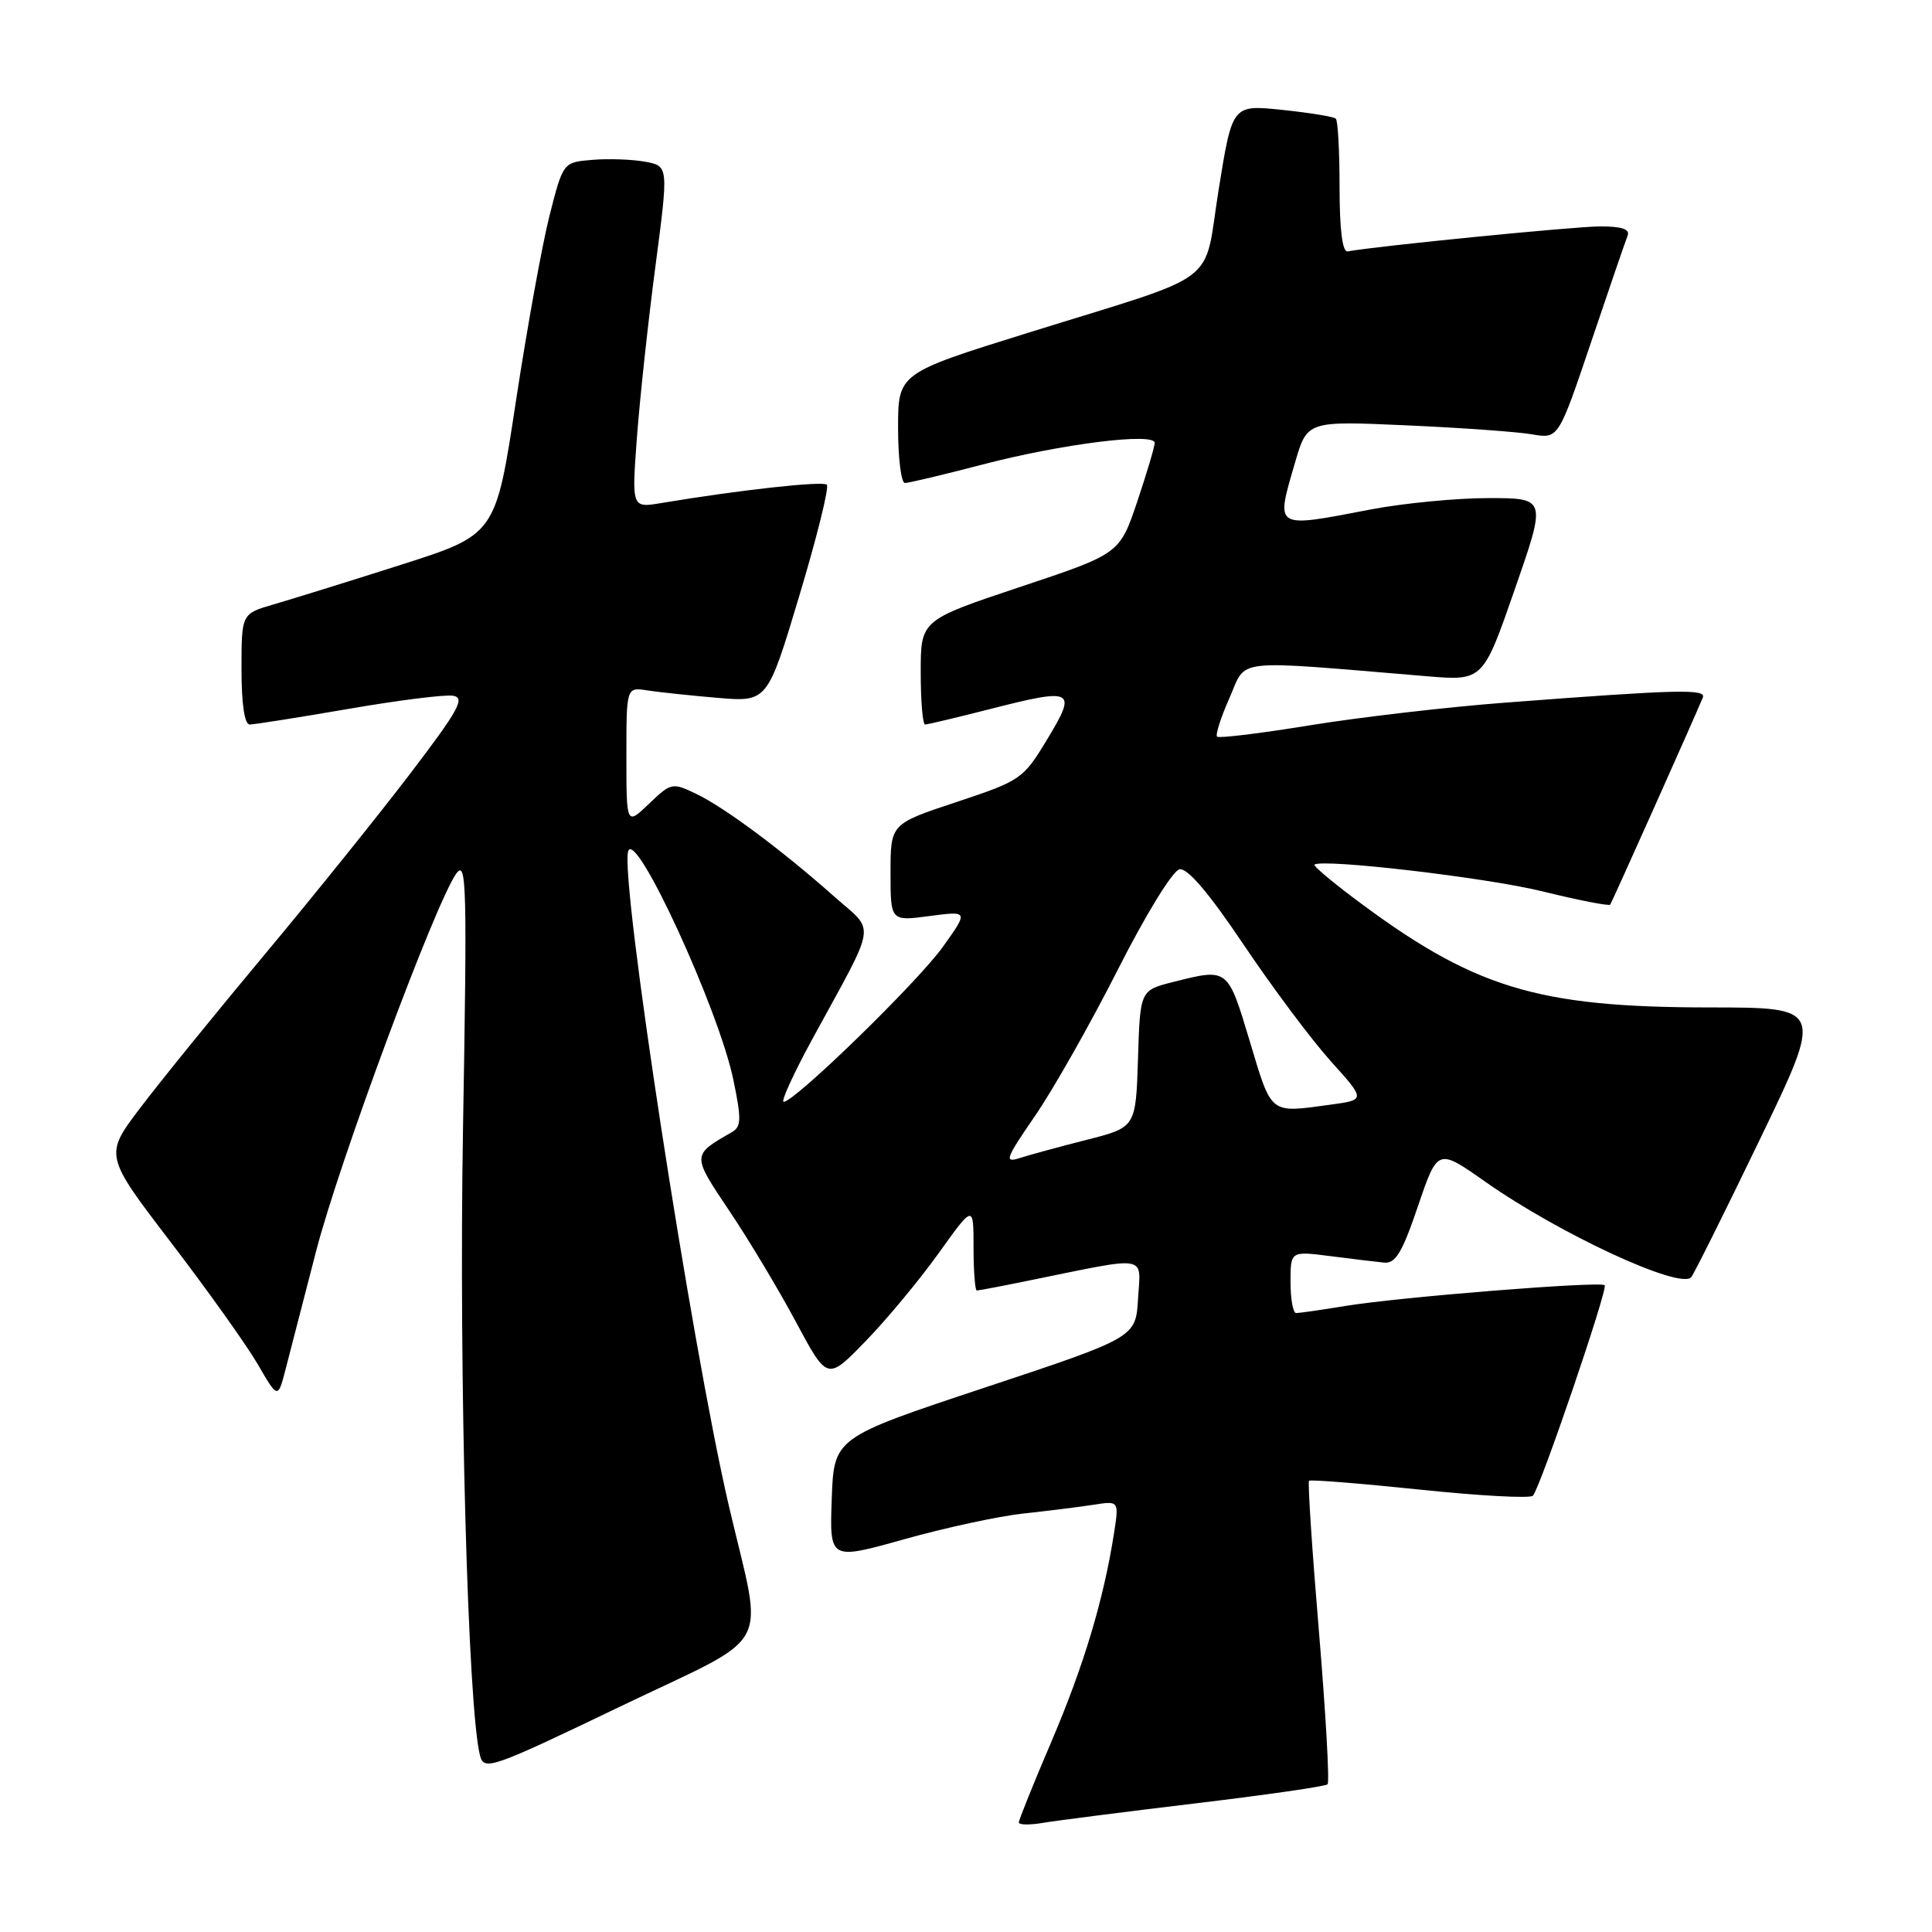 <?xml version="1.0" encoding="UTF-8" standalone="no"?>
<!DOCTYPE svg PUBLIC "-//W3C//DTD SVG 1.1//EN" "http://www.w3.org/Graphics/SVG/1.1/DTD/svg11.dtd" >
<svg xmlns="http://www.w3.org/2000/svg" xmlns:xlink="http://www.w3.org/1999/xlink" version="1.1" viewBox="0 0 256 256">
 <g >
 <path fill="currentColor"
d=" M 158.45 238.95 C 167.77 237.84 175.63 236.70 175.91 236.43 C 176.19 236.15 175.67 227.06 174.77 216.23 C 173.86 205.41 173.27 196.40 173.45 196.21 C 173.64 196.03 180.25 196.56 188.14 197.38 C 196.04 198.21 202.78 198.57 203.12 198.19 C 204.12 197.07 213.09 170.76 212.63 170.30 C 212.07 169.74 185.49 171.86 178.24 173.05 C 175.08 173.57 172.16 173.99 171.75 173.99 C 171.34 174.00 171.00 172.15 171.00 169.88 C 171.00 165.77 171.00 165.77 176.25 166.44 C 179.14 166.81 182.35 167.20 183.39 167.30 C 184.91 167.46 185.80 165.98 187.89 159.82 C 190.50 152.15 190.50 152.15 196.80 156.58 C 206.57 163.46 222.60 170.90 224.09 169.24 C 224.45 168.83 228.54 160.62 233.18 151.00 C 241.62 133.50 241.62 133.50 226.56 133.49 C 203.49 133.48 195.18 130.91 179.17 118.84 C 176.24 116.63 173.99 114.71 174.17 114.57 C 175.26 113.75 196.93 116.28 204.29 118.09 C 209.13 119.28 213.21 120.08 213.36 119.87 C 213.60 119.54 224.56 95.05 225.63 92.43 C 226.12 91.26 222.31 91.36 199.50 93.10 C 191.80 93.68 180.15 95.04 173.61 96.10 C 167.06 97.17 161.51 97.85 161.27 97.61 C 161.03 97.36 161.77 95.04 162.93 92.44 C 165.25 87.18 162.92 87.43 189.00 89.60 C 196.50 90.23 196.50 90.23 200.71 78.11 C 204.92 66.00 204.92 66.00 197.21 66.00 C 192.97 66.00 185.97 66.68 181.66 67.50 C 168.71 69.98 169.02 70.17 171.60 61.29 C 173.21 55.77 173.21 55.77 186.35 56.36 C 193.58 56.68 201.08 57.22 203.00 57.55 C 206.50 58.16 206.50 58.16 210.83 45.33 C 213.21 38.27 215.38 31.94 215.66 31.25 C 216.02 30.37 214.94 30.00 212.04 30.00 C 208.71 30.00 182.74 32.57 178.57 33.31 C 177.88 33.43 177.50 30.46 177.50 24.85 C 177.50 20.09 177.28 15.98 177.00 15.72 C 176.72 15.46 173.53 14.94 169.90 14.56 C 163.29 13.87 163.29 13.87 161.49 25.05 C 159.38 38.16 162.29 35.97 136.25 44.09 C 119.00 49.46 119.00 49.46 119.00 56.73 C 119.00 60.73 119.41 64.00 119.91 64.00 C 120.41 64.00 125.02 62.90 130.16 61.56 C 140.65 58.82 153.00 57.27 153.00 58.69 C 153.00 59.20 151.95 62.71 150.68 66.50 C 148.35 73.38 148.35 73.38 135.18 77.77 C 122.00 82.17 122.00 82.17 122.00 89.08 C 122.00 92.89 122.26 96.00 122.58 96.00 C 122.90 96.00 126.78 95.08 131.20 93.95 C 142.29 91.12 142.76 91.36 138.78 97.93 C 135.58 103.23 135.29 103.43 126.75 106.27 C 118.00 109.17 118.00 109.17 118.00 115.62 C 118.00 122.07 118.00 122.07 123.17 121.38 C 128.34 120.70 128.34 120.70 124.92 125.48 C 121.59 130.14 105.29 146.00 103.84 146.00 C 103.44 146.00 105.13 142.29 107.60 137.75 C 116.35 121.71 116.05 123.68 110.52 118.78 C 103.59 112.63 96.01 106.99 92.25 105.19 C 89.08 103.67 88.92 103.70 86.00 106.50 C 83.00 109.37 83.00 109.37 83.00 100.21 C 83.00 91.05 83.00 91.05 85.75 91.48 C 87.26 91.71 91.47 92.16 95.09 92.47 C 101.69 93.02 101.69 93.02 105.92 78.92 C 108.25 71.16 109.89 64.55 109.56 64.23 C 109.04 63.70 97.95 64.93 87.60 66.66 C 83.70 67.31 83.70 67.31 84.40 57.90 C 84.79 52.73 85.89 42.54 86.85 35.26 C 88.59 22.01 88.59 22.01 85.50 21.43 C 83.80 21.12 80.66 21.00 78.51 21.18 C 74.62 21.50 74.62 21.50 72.83 28.50 C 71.85 32.35 69.84 43.45 68.36 53.17 C 65.68 70.84 65.68 70.84 53.09 74.85 C 46.16 77.06 38.59 79.41 36.25 80.09 C 32.00 81.32 32.00 81.32 32.00 88.66 C 32.00 93.29 32.40 96.00 33.09 96.00 C 33.69 96.00 39.56 95.07 46.13 93.94 C 52.71 92.80 58.97 92.01 60.03 92.19 C 61.68 92.45 60.80 94.05 54.36 102.50 C 50.17 108.00 41.48 118.80 35.05 126.50 C 28.62 134.20 21.21 143.33 18.59 146.79 C 13.82 153.08 13.82 153.08 22.66 164.64 C 27.52 171.00 32.70 178.26 34.16 180.78 C 36.82 185.37 36.82 185.37 37.84 181.44 C 38.40 179.27 40.22 172.24 41.88 165.81 C 44.92 154.02 57.61 119.83 60.44 115.78 C 61.82 113.81 61.91 117.11 61.35 149.55 C 60.79 182.38 61.99 226.50 63.61 232.64 C 64.14 234.66 65.12 234.32 82.15 226.14 C 102.86 216.19 101.18 219.28 96.57 199.50 C 91.62 178.25 82.09 116.24 83.24 112.78 C 84.23 109.81 95.26 133.80 97.18 143.11 C 98.26 148.31 98.23 149.30 96.97 150.02 C 91.64 153.08 91.65 153.00 96.67 160.49 C 99.25 164.33 103.22 170.96 105.49 175.21 C 109.63 182.94 109.63 182.94 114.69 177.72 C 117.48 174.85 121.84 169.60 124.38 166.05 C 129.00 159.60 129.00 159.60 129.00 165.30 C 129.00 168.43 129.20 171.00 129.43 171.00 C 129.67 171.00 132.94 170.38 136.68 169.61 C 152.36 166.42 151.15 166.21 150.80 172.05 C 150.50 177.22 150.50 177.22 130.50 183.86 C 110.50 190.50 110.50 190.50 110.21 198.62 C 109.92 206.73 109.92 206.73 119.81 203.96 C 125.25 202.43 132.36 200.90 135.60 200.55 C 138.85 200.20 143.03 199.68 144.89 199.39 C 148.28 198.86 148.28 198.86 147.61 203.18 C 146.24 211.95 143.60 220.73 139.36 230.67 C 136.96 236.28 135.00 241.15 135.00 241.48 C 135.00 241.82 136.46 241.84 138.25 241.53 C 140.04 241.23 149.13 240.07 158.45 238.95 Z  M 137.14 147.87 C 139.54 144.39 144.47 135.68 148.10 128.52 C 151.81 121.19 155.39 115.36 156.29 115.19 C 157.34 114.98 160.18 118.31 164.80 125.19 C 168.61 130.86 173.80 137.80 176.34 140.62 C 180.95 145.74 180.95 145.74 176.33 146.37 C 168.16 147.49 168.55 147.79 165.61 138.00 C 162.67 128.22 162.75 128.28 155.48 130.11 C 151.07 131.22 151.07 131.22 150.79 140.30 C 150.50 149.38 150.50 149.38 144.00 151.03 C 140.43 151.94 136.44 153.02 135.14 153.44 C 133.03 154.12 133.23 153.56 137.14 147.87 Z "/>
</g>
</svg>
